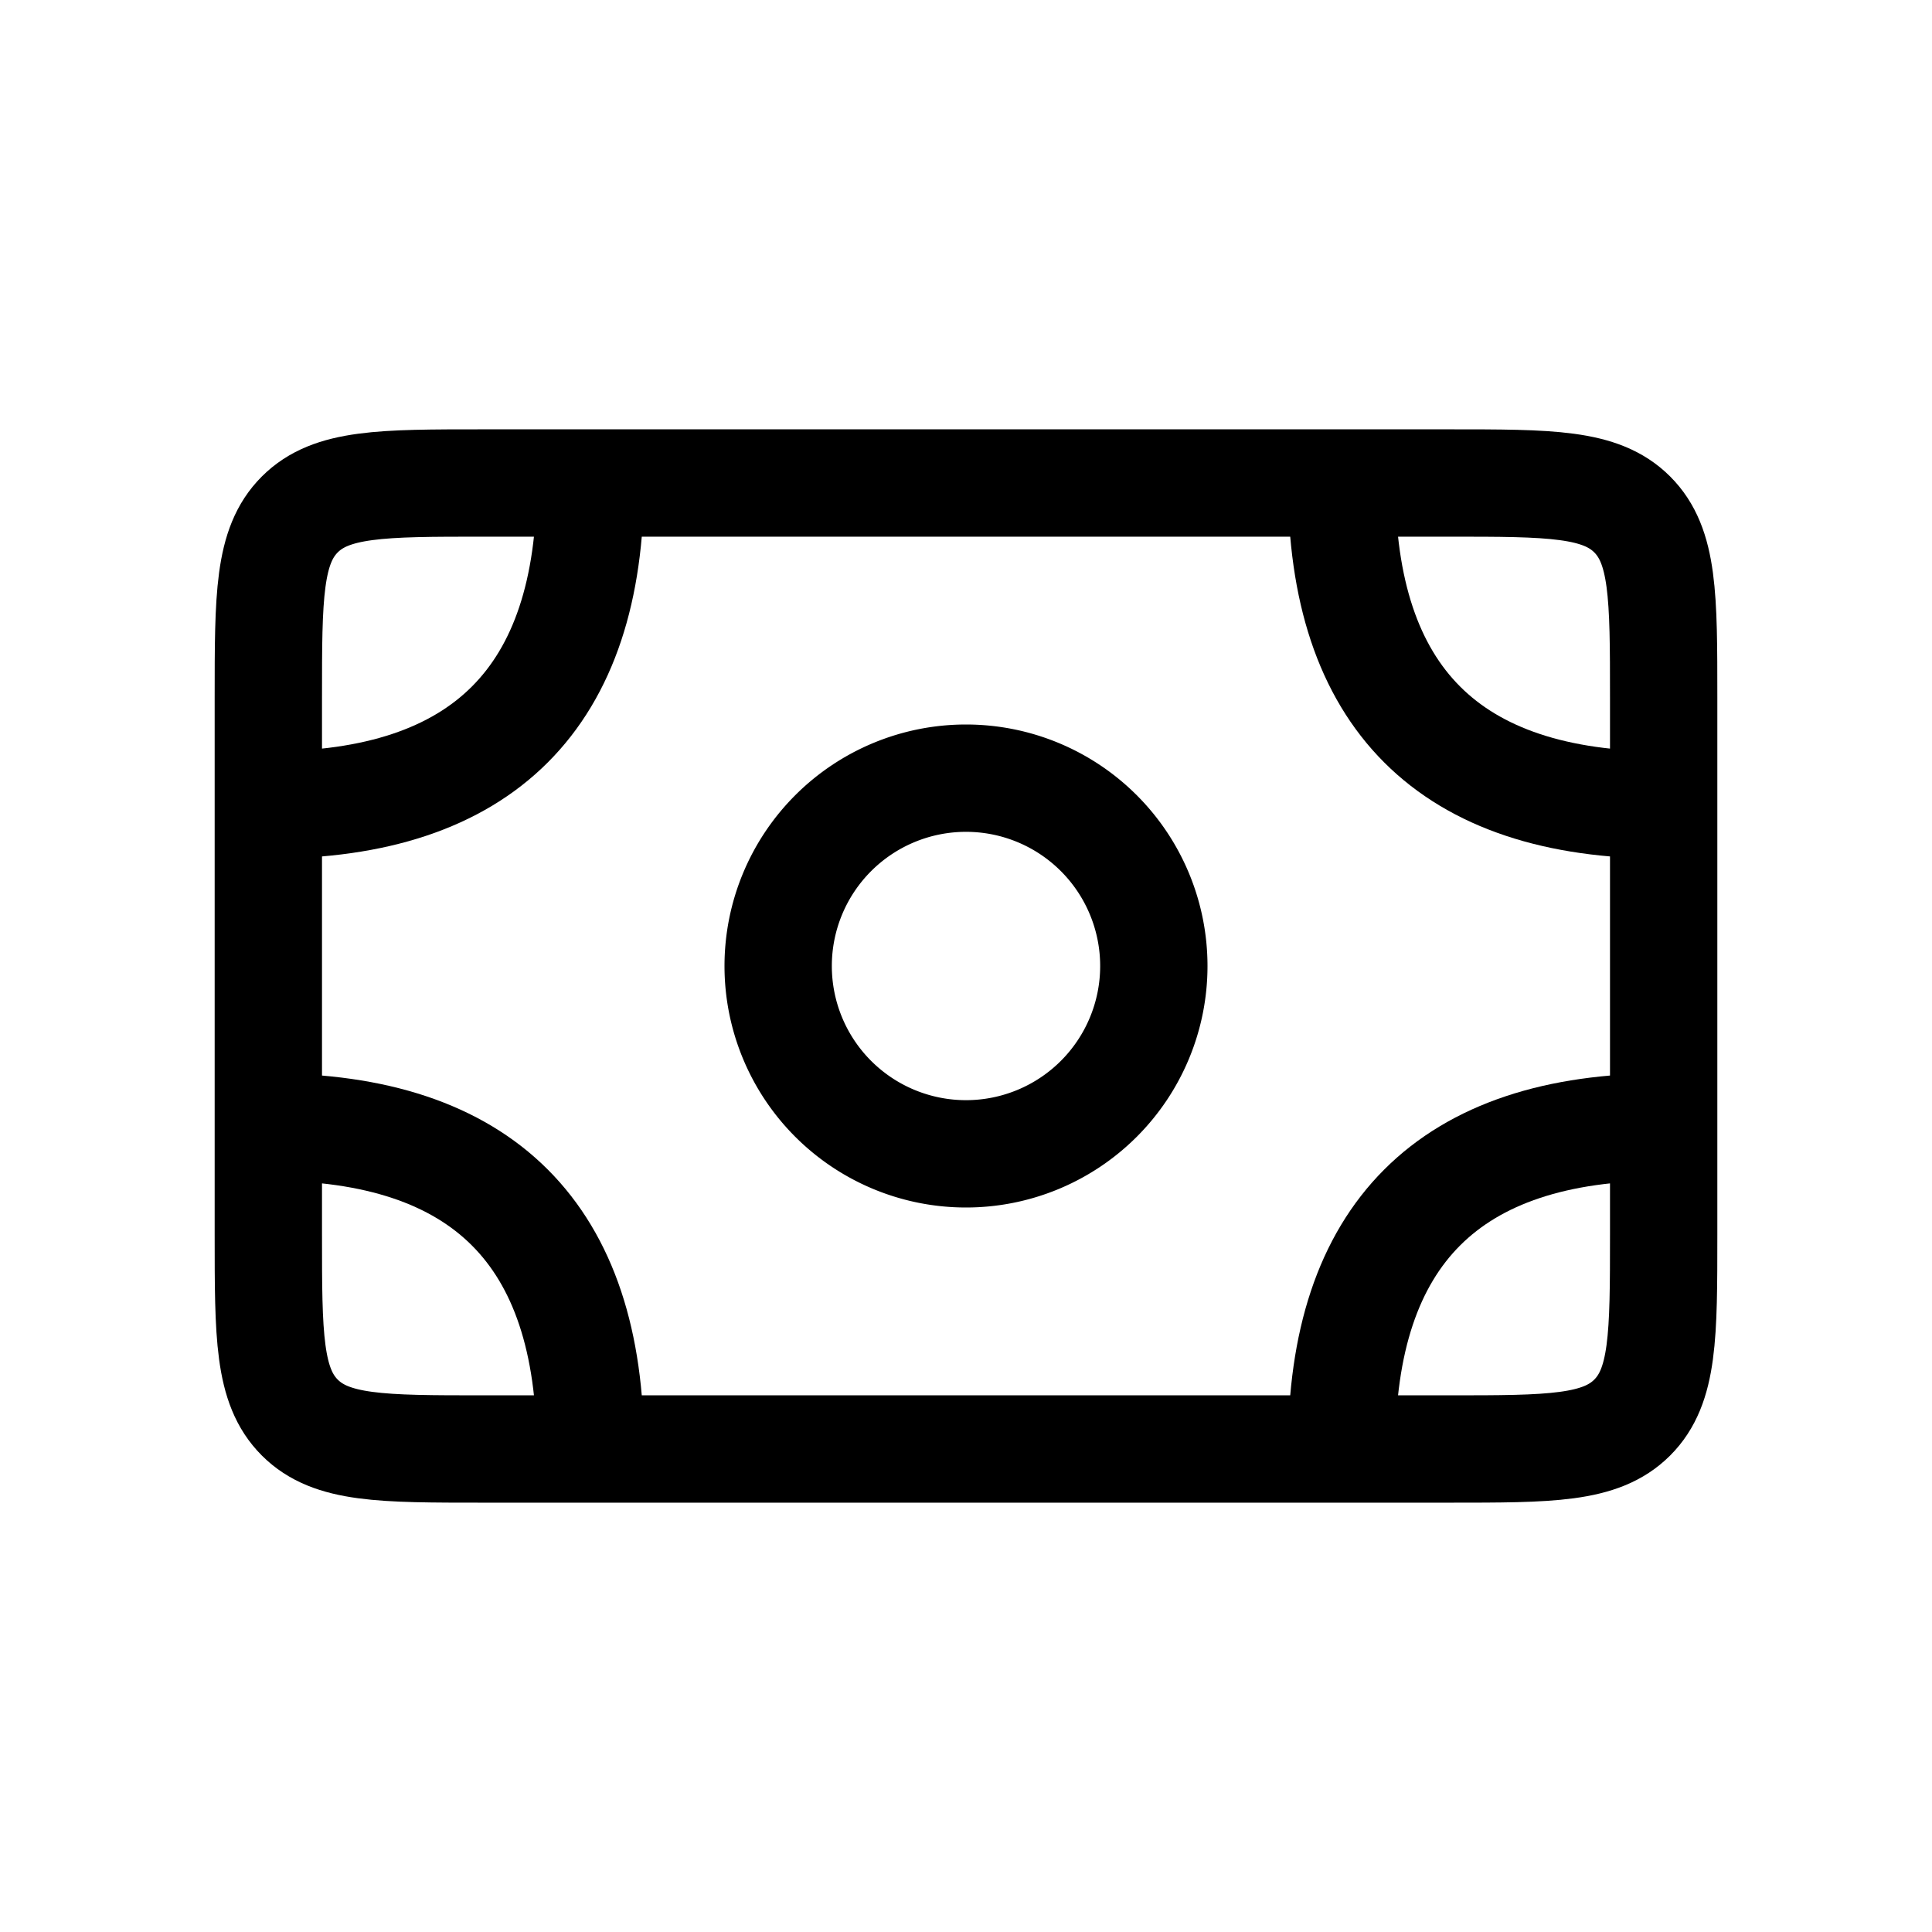<svg fill="none" height="18" width="18" xmlns="http://www.w3.org/2000/svg"><g stroke="currentColor"><path d="m2.5 6.5c0-.943 0-1.414.293-1.707s.764-.293 1.707-.293h9c.943 0 1.414 0 1.707.293s.293.764.293 1.707v5c0 .943 0 1.414-.293 1.707s-.764.293-1.707.293h-9c-.943 0-1.414 0-1.707-.293s-.293-.764-.293-1.707zm3 7c0-2-1-3-3-3m0-3c2 0 3-1 3-3m7 0c0 2 1 3 3 3m0 3c-2 0-3 1-3 3"/><path d="m10.75 9a1.75 1.75 0 1 1 -3.5 0 1.75 1.75 0 0 1 3.5 0z" stroke-linecap="round" stroke-linejoin="round"/></g></svg>
